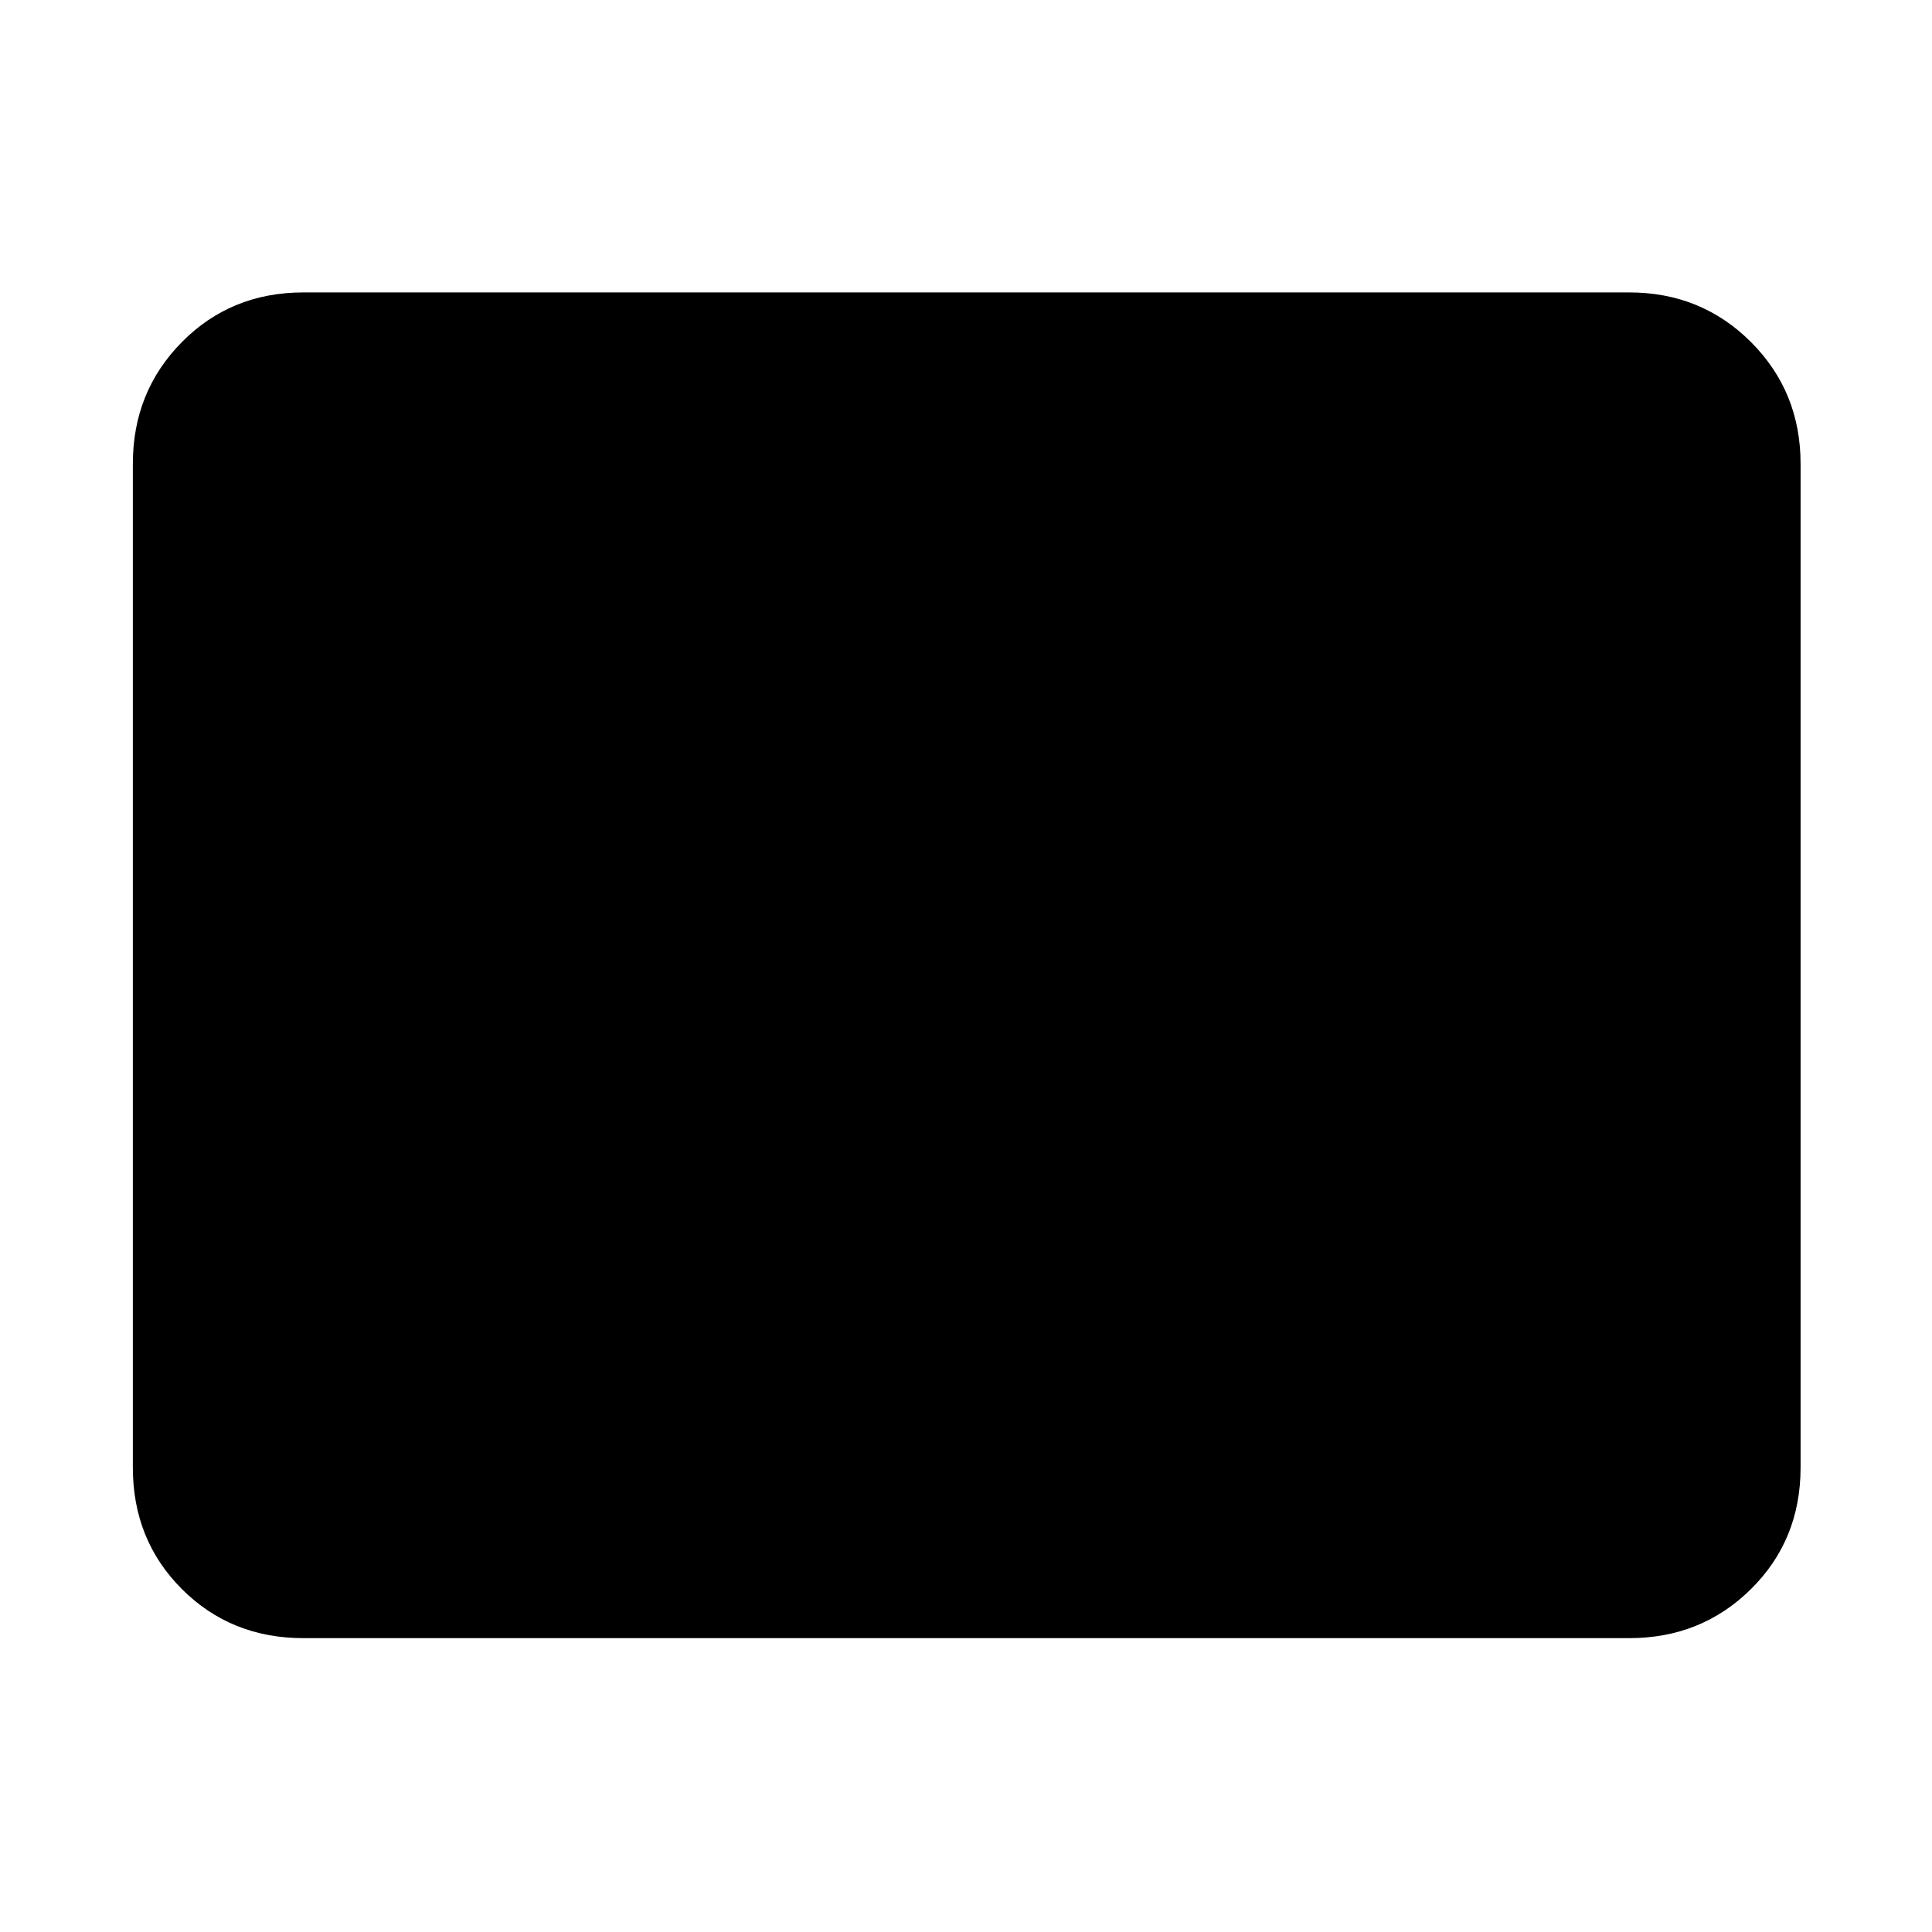 <svg xmlns="http://www.w3.org/2000/svg" height="40" viewBox="0 -960 960 960" width="40"><path d="M150.82-146.01q-36.04 0-60.43-24.38-24.38-24.39-24.38-60.43v-498.69q0-35.87 24.38-60.53 24.39-24.66 60.43-24.66h658.69q35.87 0 60.53 24.66 24.66 24.66 24.66 60.53v498.69q0 36.04-24.66 60.43-24.66 24.38-60.53 24.38H150.82Z"/></svg>